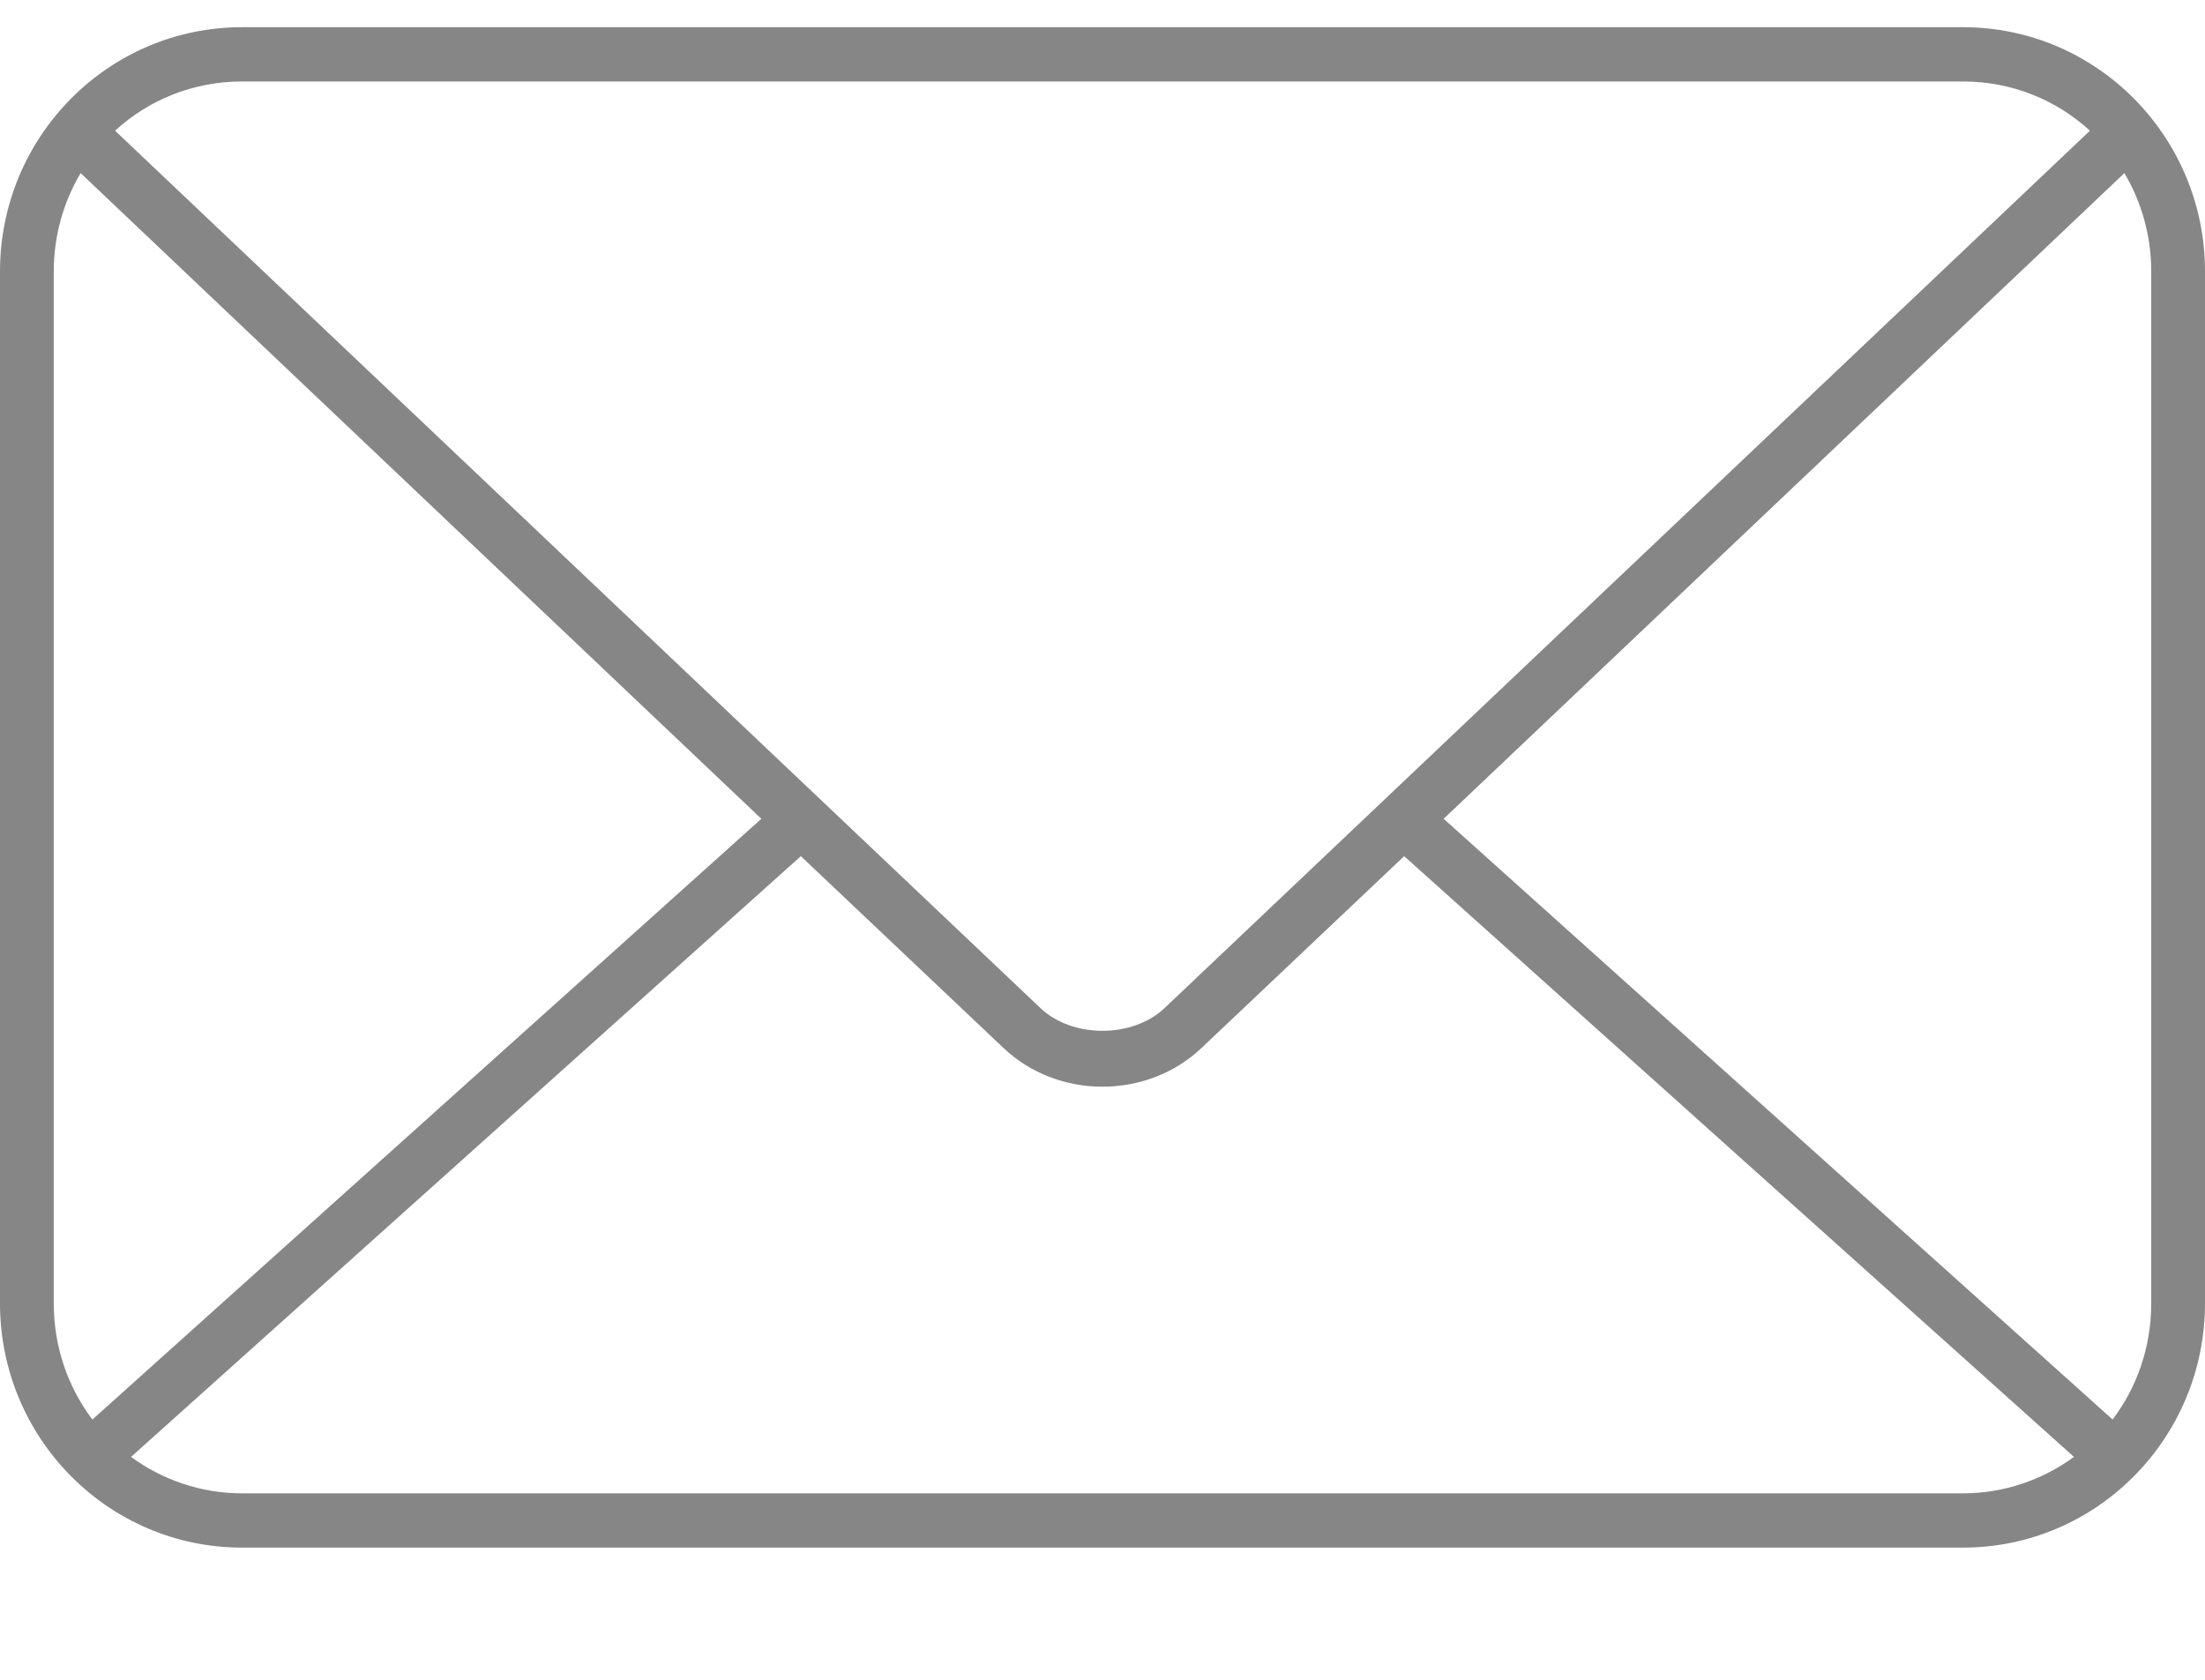 <?xml version="1.0" encoding="UTF-8"?>
<svg width="21px" height="16px" viewBox="0 0 21 16" version="1.1" xmlns="http://www.w3.org/2000/svg" xmlns:xlink="http://www.w3.org/1999/xlink">
    <title>noun_Email_681624</title>
    <g id="Permissions-(Final-Version)" stroke="none" stroke-width="1" fill="none" fill-rule="evenodd" opacity="0.501">
        <g id="1920x1080" transform="translate(-1103, -1681)" fill="#0D0D0D" fill-rule="nonzero">
            <g id="Sections" transform="translate(844, 1571)">
                <g id="Basic-+" transform="translate(241, 0)">
                    <g id="noun_Email_681624" transform="translate(18, 110)">
                        <g id="Group" transform="translate(0, 0.165)">
                            <path d="M2.305,0.094 C1.032,0.094 0,1.136 0,2.421 L0,12.249 C0,13.534 1.032,14.576 2.305,14.576 L18.695,14.576 C19.968,14.576 21,13.534 21,12.249 L21,2.421 C21,1.136 19.968,0.094 18.695,0.094 L2.305,0.094 L2.305,0.094 Z M2.305,0.611 L18.695,0.611 C19.163,0.611 19.586,0.788 19.904,1.08 L11.092,9.436 C10.787,9.726 10.213,9.726 9.908,9.436 L1.096,1.08 C1.414,0.788 1.837,0.611 2.305,0.611 Z M0.768,1.484 L7.251,7.634 L0.88,13.356 C0.649,13.051 0.512,12.667 0.512,12.249 L0.512,2.421 C0.512,2.077 0.606,1.756 0.768,1.484 L0.768,1.484 Z M20.232,1.484 C20.394,1.756 20.488,2.077 20.488,2.421 L20.488,12.249 C20.488,12.667 20.351,13.051 20.12,13.356 L13.749,7.634 L20.232,1.484 Z M7.627,7.99 L9.556,9.816 C10.075,10.309 10.925,10.309 11.444,9.816 L13.373,7.99 L19.752,13.712 C19.456,13.928 19.092,14.059 18.695,14.059 L2.305,14.059 C1.908,14.059 1.544,13.928 1.248,13.712 L7.627,7.99 Z" id="Shape"></path>
                        </g>
                    </g>
                </g>
            </g>
        </g>
    </g>
</svg>